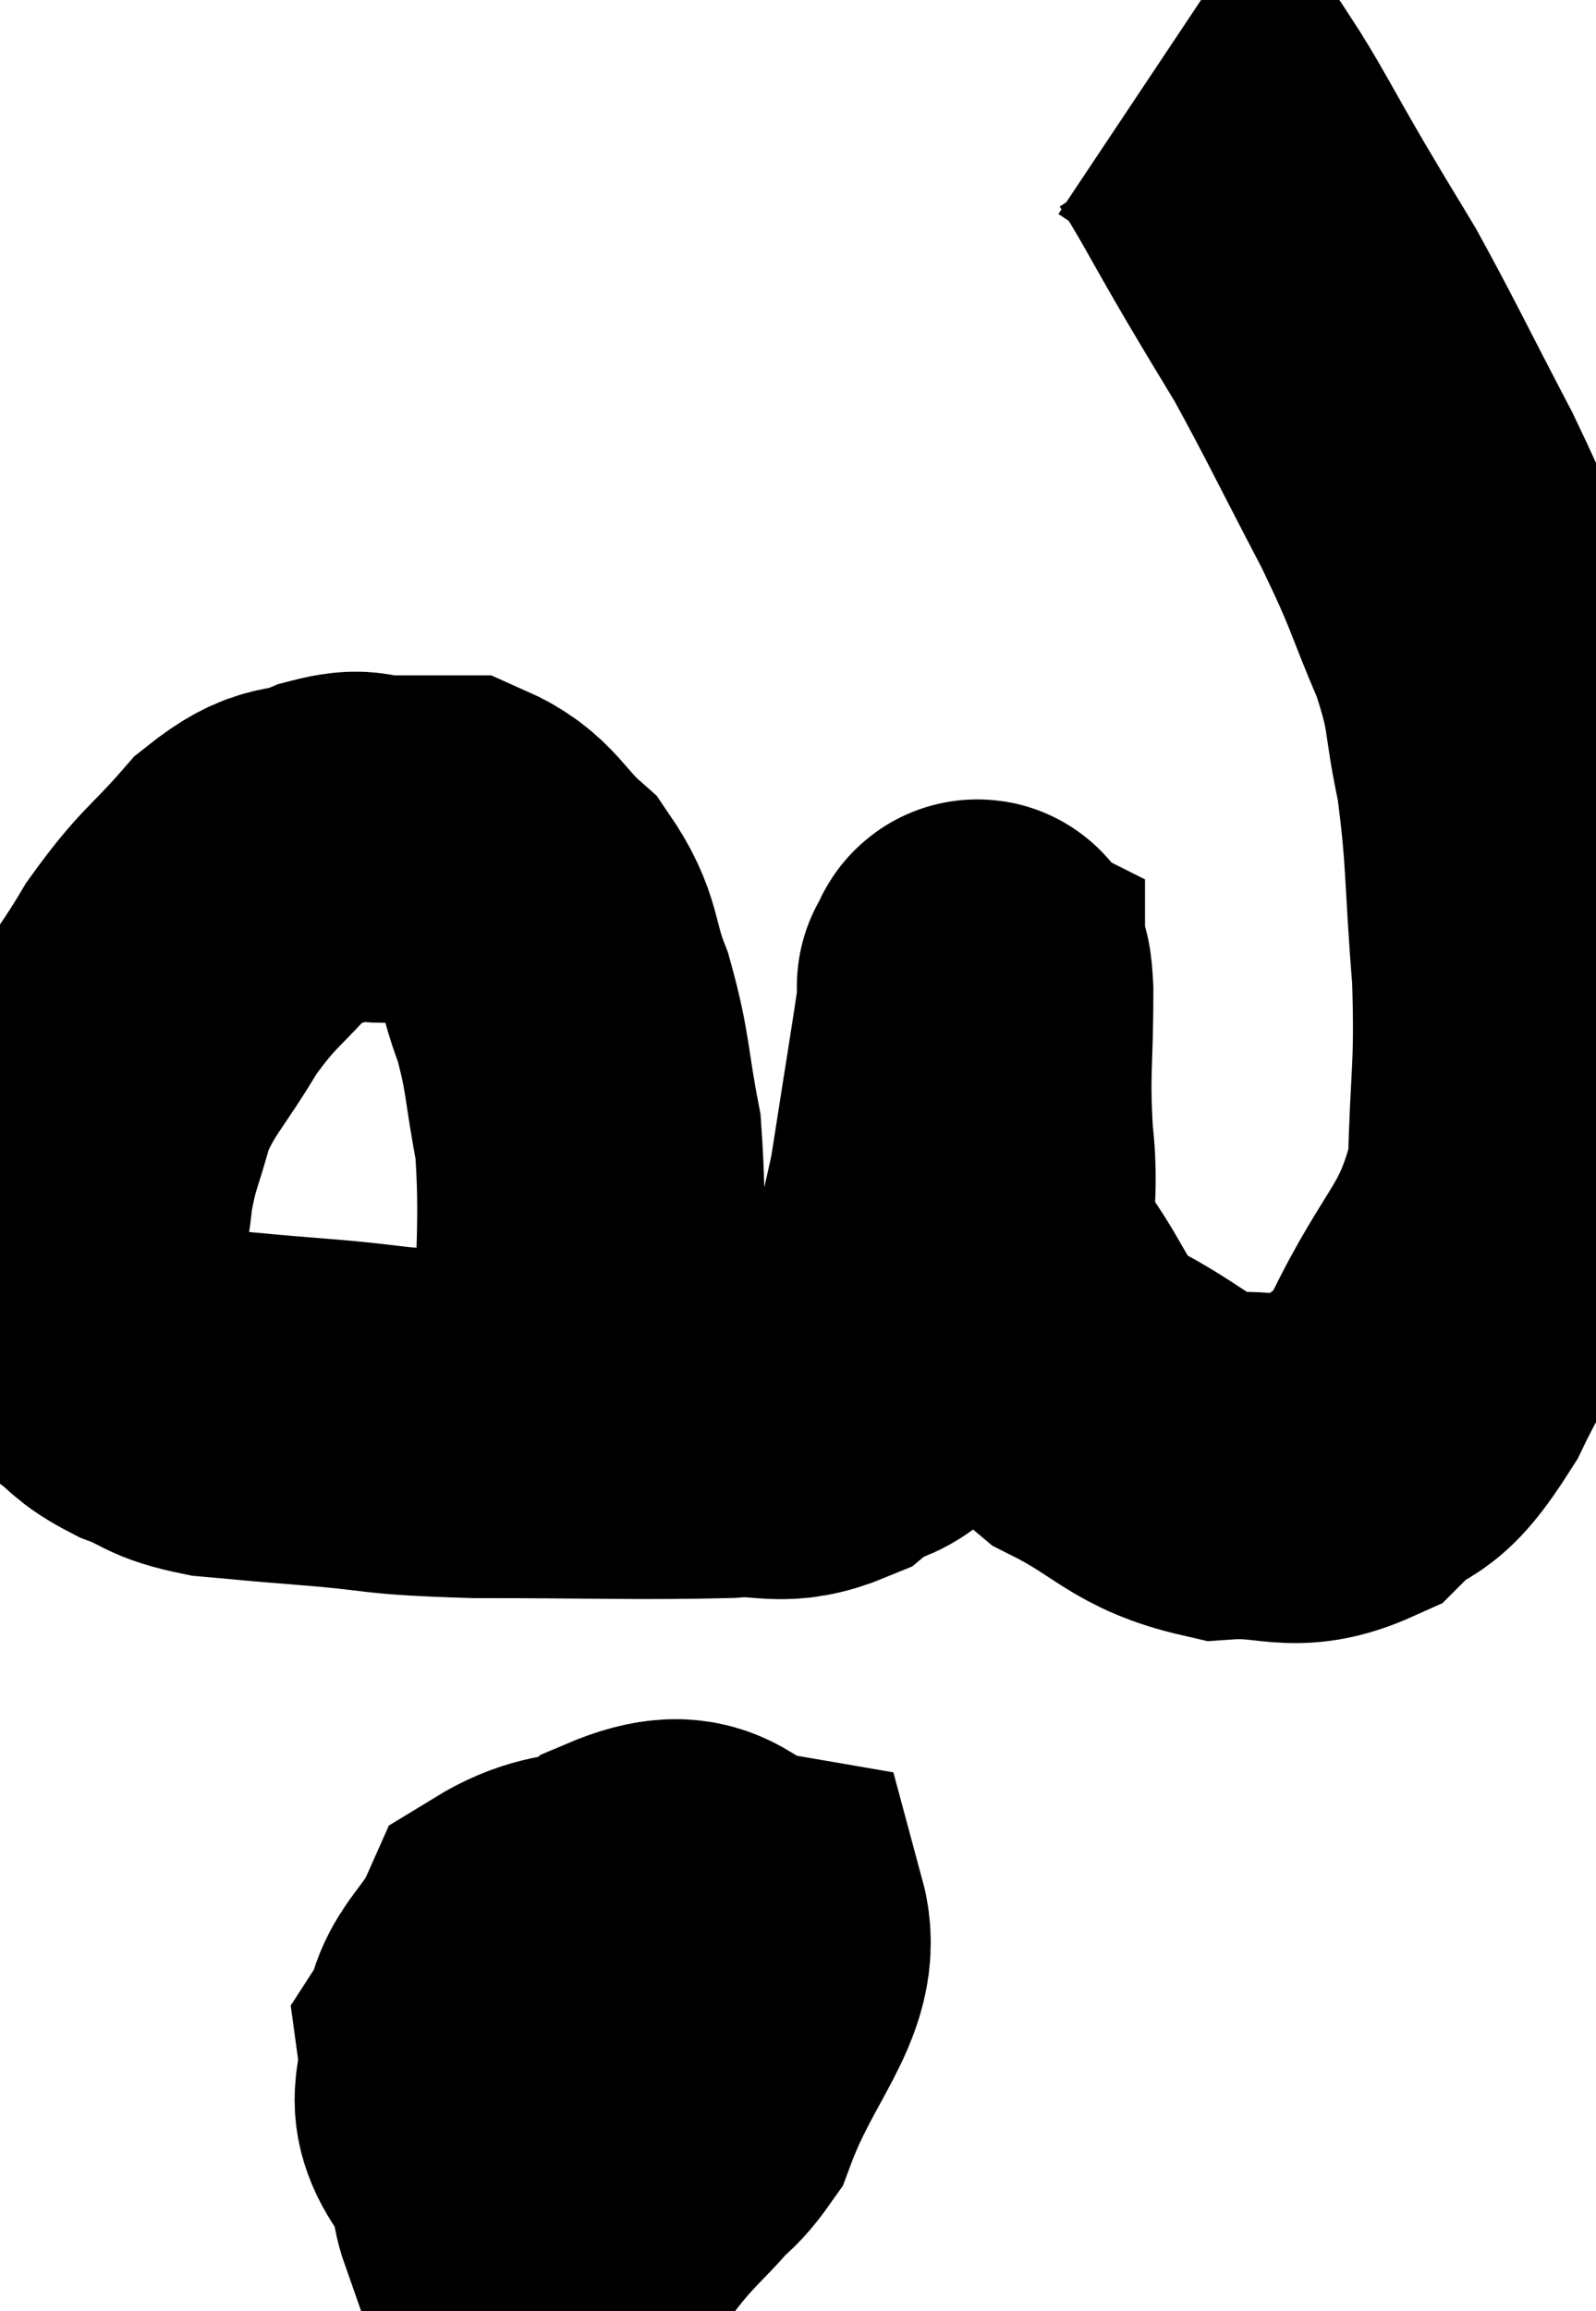 <svg xmlns="http://www.w3.org/2000/svg" viewBox="8.032 3.92 22.982 33.264" width="22.982" height="33.264"><path d="M 16.5 23.52 C 16.5 21.9, 16.59 21.555, 16.5 20.28 C 16.32 19.35, 16.365 19.23, 16.14 18.42 C 15.87 17.73, 15.99 17.61, 15.6 17.04 C 15.09 16.59, 15.09 16.365, 14.58 16.14 C 14.07 16.14, 13.995 16.14, 13.56 16.14 C 13.2 16.14, 13.305 16.02, 12.84 16.14 C 12.27 16.38, 12.285 16.155, 11.7 16.62 C 11.1 17.31, 11.04 17.25, 10.5 18 C 10.02 18.81, 9.87 18.87, 9.54 19.62 C 9.36 20.31, 9.3 20.31, 9.18 21 C 9.12 21.69, 8.97 21.81, 9.06 22.38 C 9.3 22.83, 9.255 22.935, 9.54 23.28 C 9.87 23.52, 9.795 23.55, 10.2 23.76 C 10.68 23.94, 10.575 24, 11.16 24.12 C 11.85 24.18, 11.61 24.165, 12.54 24.24 C 13.71 24.33, 13.395 24.375, 14.88 24.42 C 16.68 24.42, 17.235 24.45, 18.48 24.42 C 19.17 24.36, 19.245 24.555, 19.86 24.3 C 20.4 23.85, 20.505 24.225, 20.94 23.4 C 21.27 22.2, 21.33 22.275, 21.6 21 C 21.81 19.65, 21.915 19.02, 22.02 18.3 C 22.02 18.21, 22.02 18.165, 22.02 18.12 C 22.02 18.12, 21.99 18.105, 22.02 18.12 C 22.08 18.15, 22.11 17.625, 22.14 18.18 C 22.14 19.26, 22.08 19.305, 22.14 20.34 C 22.26 21.33, 21.99 21.39, 22.38 22.32 C 23.04 23.19, 22.89 23.385, 23.7 24.06 C 24.66 24.54, 24.705 24.81, 25.62 25.02 C 26.49 24.96, 26.625 25.23, 27.36 24.9 C 27.96 24.3, 27.915 24.72, 28.56 23.7 C 29.25 22.26, 29.58 22.26, 29.94 20.82 C 29.97 19.38, 30.045 19.395, 30 17.94 C 29.88 16.47, 29.925 16.215, 29.76 15 C 29.55 14.04, 29.67 14.085, 29.34 13.08 C 28.89 12.03, 28.995 12.135, 28.44 10.98 C 27.78 9.72, 27.63 9.39, 27.12 8.46 C 26.76 7.86, 26.835 7.995, 26.4 7.26 C 25.89 6.39, 25.725 6.045, 25.38 5.52 C 25.2 5.34, 25.2 5.31, 25.02 5.16 C 24.84 5.04, 24.75 4.98, 24.66 4.92 C 24.66 4.92, 24.66 4.92, 24.66 4.92 L 24.66 4.92" fill="none" stroke="black" stroke-width="5"></path><path d="M 17.1 31.56 C 16.53 32.07, 16.29 31.905, 15.96 32.58 C 15.87 33.42, 15.585 33.735, 15.78 34.26 C 16.26 34.47, 16.2 34.695, 16.74 34.68 C 17.34 34.44, 17.4 34.965, 17.94 34.2 C 18.42 32.91, 19.095 32.34, 18.9 31.62 C 18.03 31.47, 18.18 30.885, 17.16 31.32 C 15.99 32.34, 15.36 32.52, 14.82 33.36 C 14.91 34.02, 14.565 34.08, 15 34.68 C 15.78 35.22, 15.81 35.985, 16.56 35.76 C 17.28 34.77, 17.61 34.83, 18 33.78 C 18.06 32.67, 18.72 32.025, 18.12 31.56 C 16.86 31.74, 16.41 31.425, 15.6 31.92 C 15.24 32.73, 14.835 32.73, 14.88 33.54 C 15.33 34.35, 15.12 34.905, 15.78 35.16 C 16.65 34.86, 16.875 35.19, 17.52 34.56 C 17.94 33.6, 18.225 33.3, 18.36 32.64 C 18.21 32.28, 18.795 31.59, 18.06 31.92 C 16.74 32.94, 16.095 33.015, 15.42 33.96 C 15.39 34.83, 15.18 35.19, 15.36 35.7 C 15.75 35.85, 15.495 36.495, 16.14 36 C 17.04 34.86, 17.49 34.59, 17.94 33.72 C 17.94 33.12, 18.15 32.835, 17.94 32.52 C 17.52 32.49, 17.55 31.83, 17.1 32.46 C 16.62 33.75, 16.38 34.23, 16.14 35.04 L 16.14 35.7" fill="none" stroke="black" stroke-width="5"></path></svg>